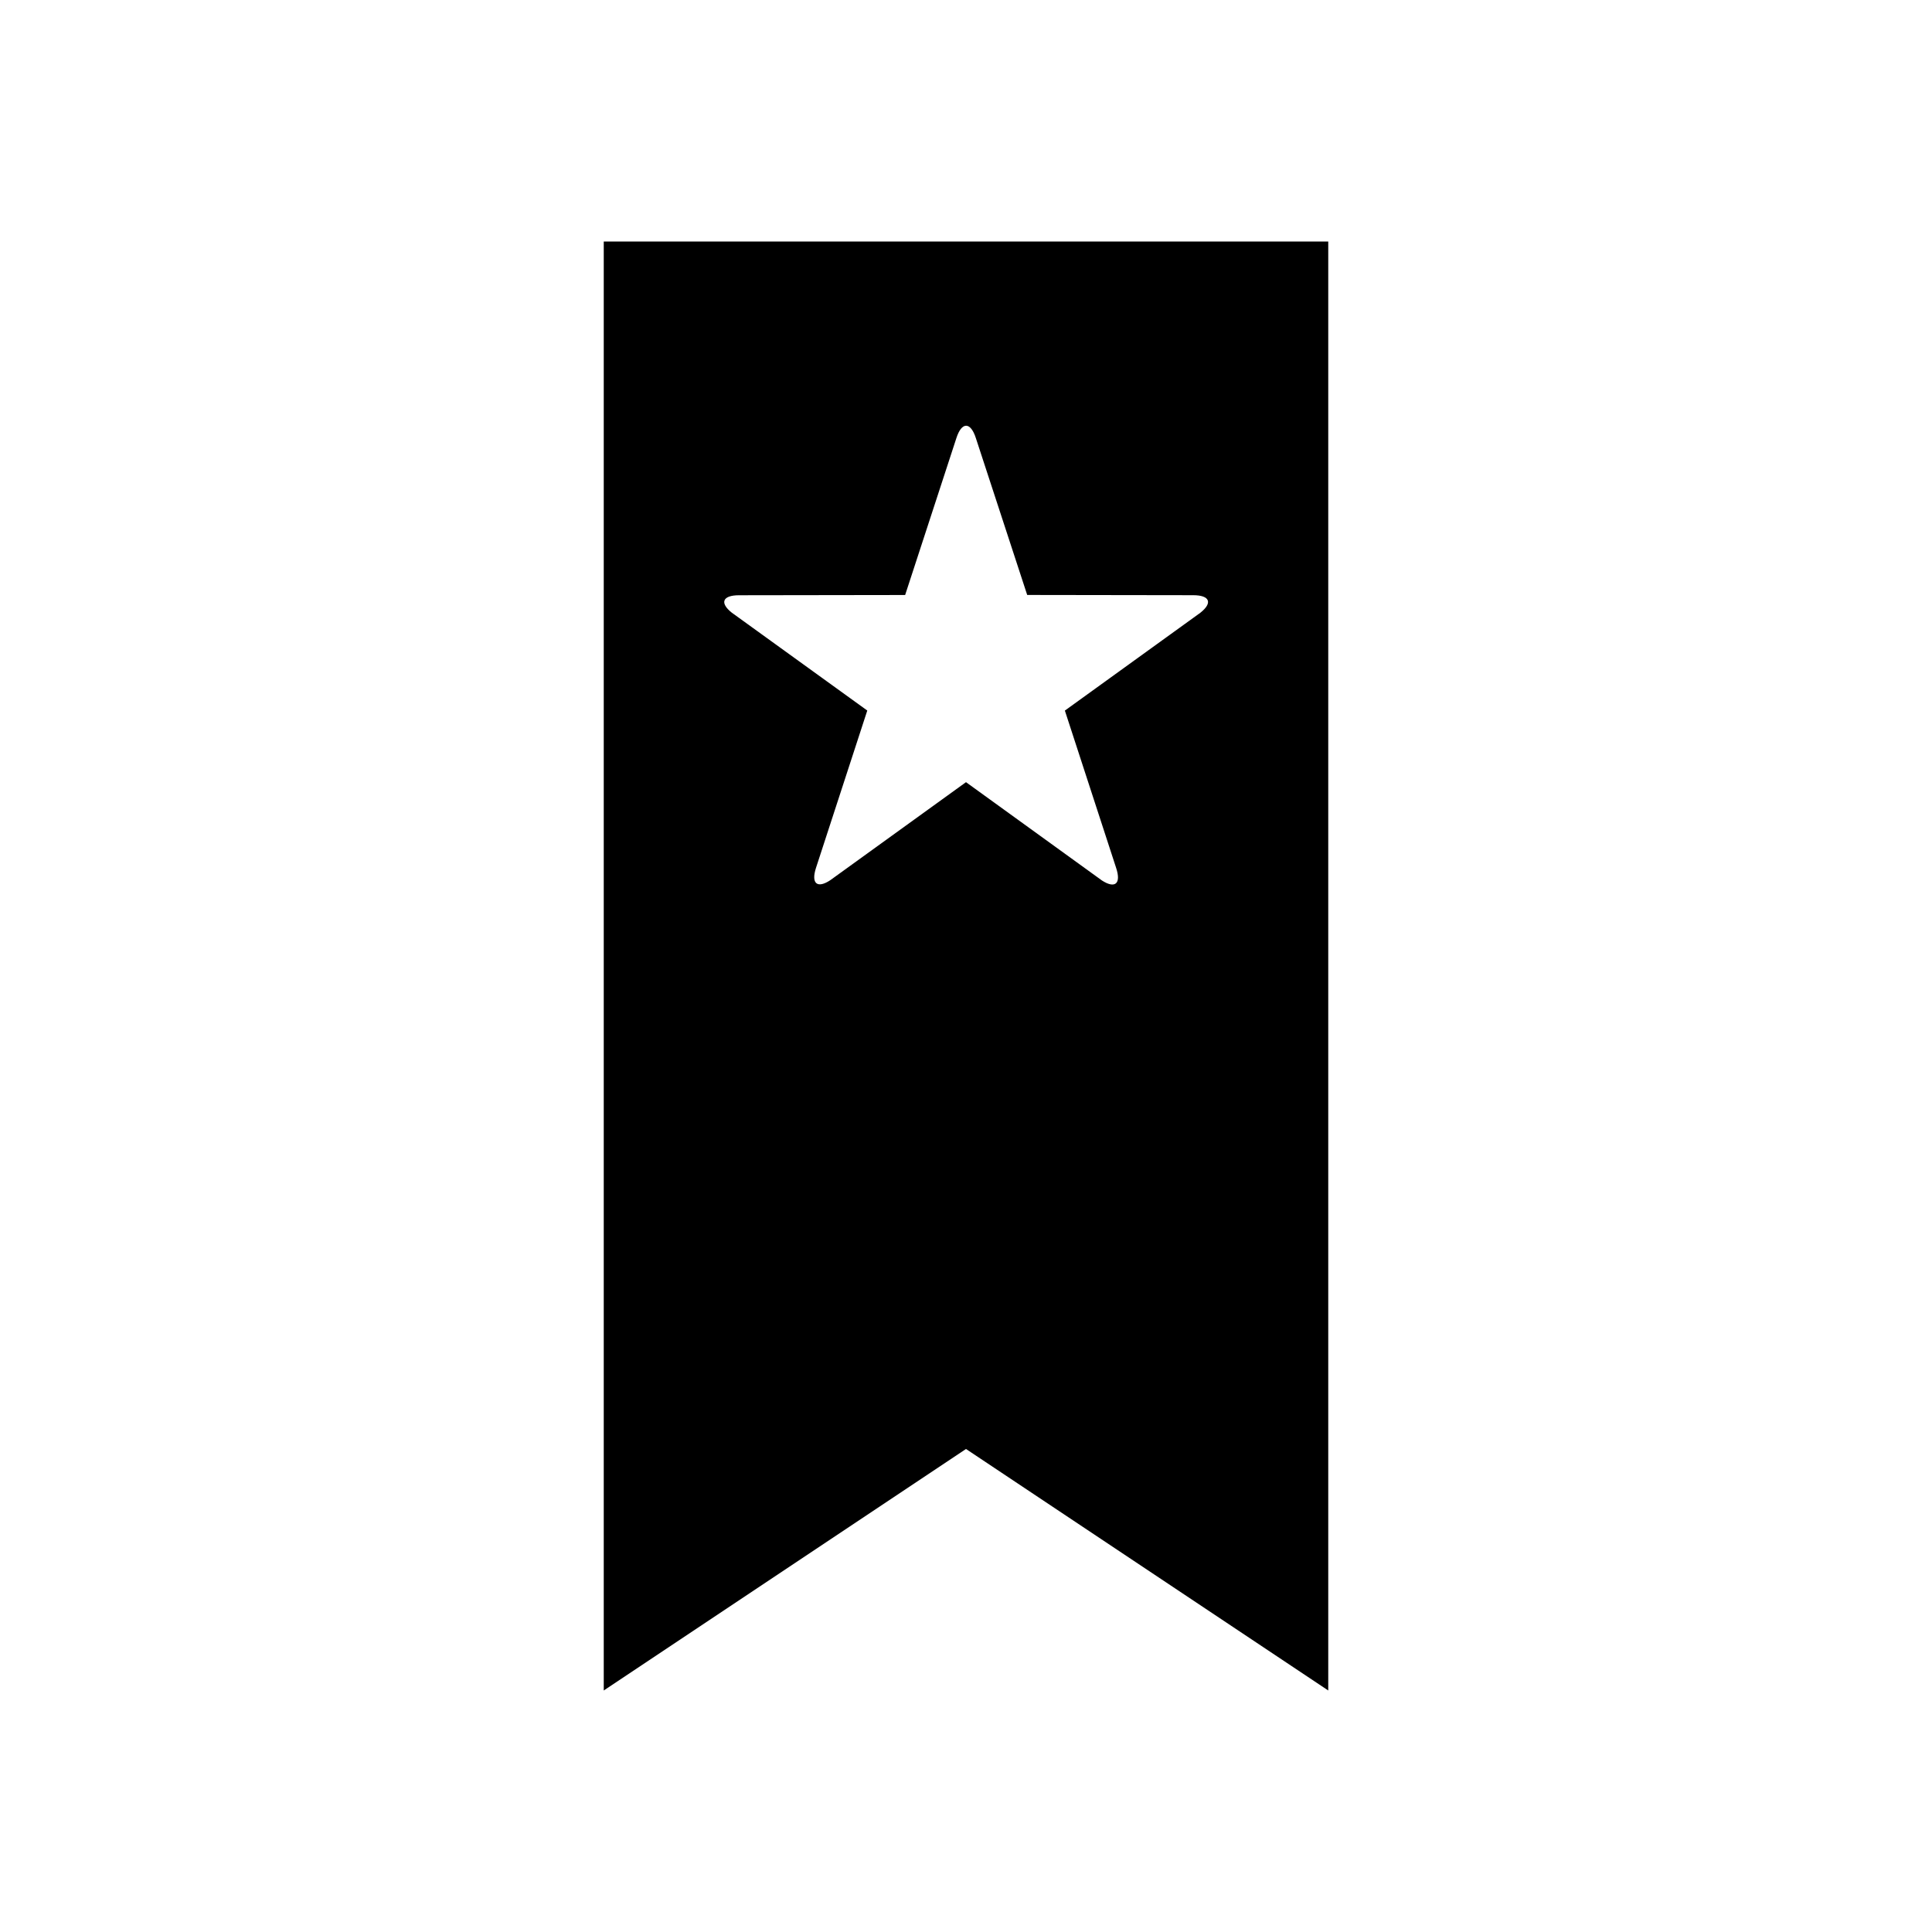 <?xml version="1.0"?><svg xmlns="http://www.w3.org/2000/svg" width="40" height="40" viewBox="0 0 40 40"><path d="m12.5 5v30l7.5-5 7.5 5v-30h-15z m12.354 7.685l-2.807 2.027 1.062 3.259c0.108 0.328-0.025 0.433-0.295 0.258l-2.814-2.035-2.812 2.031c-0.266 0.175-0.4 0.071-0.294-0.256l1.062-3.258-2.806-2.027c-0.252-0.2-0.195-0.36 0.152-0.36l3.438-0.005 1.06-3.246c0.11-0.345 0.295-0.345 0.405 0l1.062 3.245 3.435 0.005c0.35 0 0.405 0.16 0.154 0.36z"></path></svg>